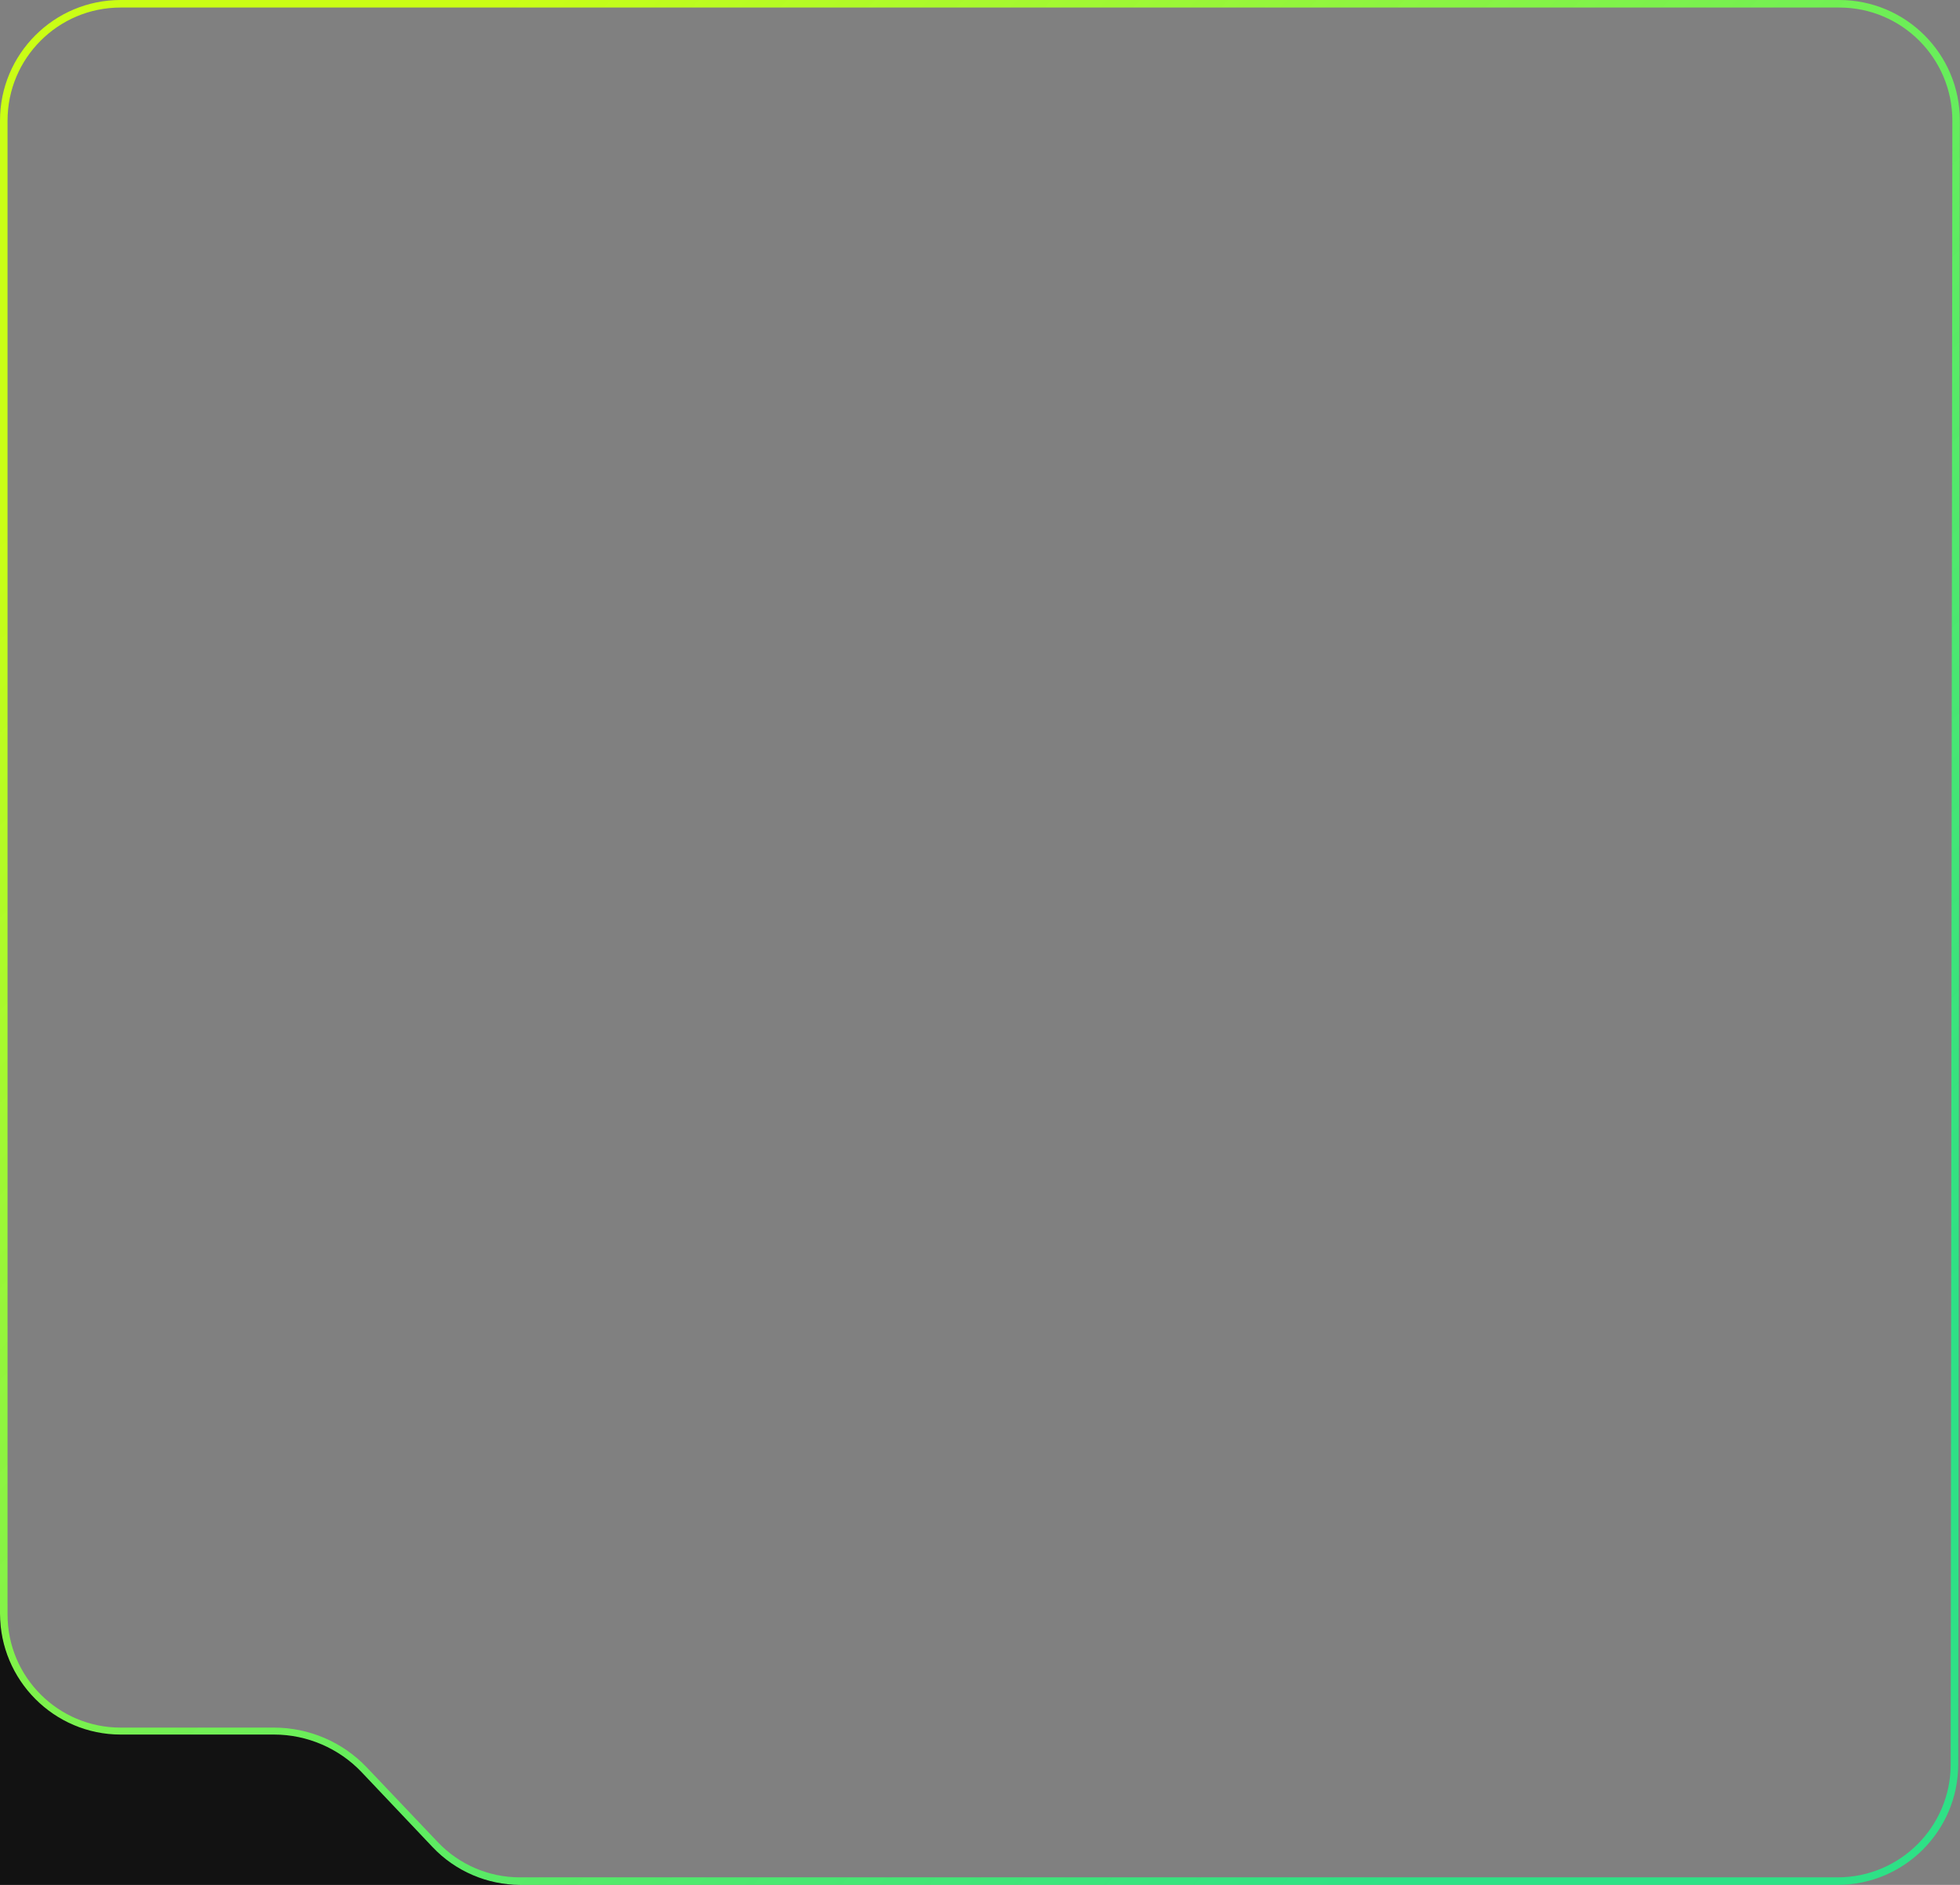 <svg width="520" height="500" viewBox="0 0 520 500" fill="none" xmlns="http://www.w3.org/2000/svg">
<rect x="0" y="0" width="520" height="500" fill="#808080" stroke="none"/>
<path d="M32 1H487.968C505.101 1 518.985 14.898 518.968 32.031L518.532 468.031C518.515 485.14 504.641 499 487.532 499H137.907C129.411 499 121.288 495.513 115.436 489.355L96.61 469.546C90.38 462.991 81.733 459.279 72.689 459.279H32C14.879 459.279 1 445.4 1 428.279V32C1 14.879 14.879 1 32 1Z" stroke="url(#paint0_linear_1063_9518)" stroke-width="2"/>
<g clip-path="url(#clip0_1063_9518)">
<path d="M138 500H0V428C0 445.709 14.359 460.125 32.021 460.125H72.737C81.473 460.125 89.929 463.769 95.953 470.114L114.785 490.001C120.799 496.356 129.264 500 138 500Z" fill="#121212"/>
</g>
<defs>
<linearGradient id="paint0_linear_1063_9518" x1="483.477" y1="382.851" x2="108.698" y2="25.315" gradientUnits="userSpaceOnUse">
<stop stop-color="#14FF87" stop-opacity="0.76"/>
<stop offset="1" stop-color="#CAFE15"/>
</linearGradient>
<clipPath id="clip0_1063_9518">
<rect width="138" height="72" fill="white" transform="translate(0 428)"/>
</clipPath>
</defs>
</svg>
